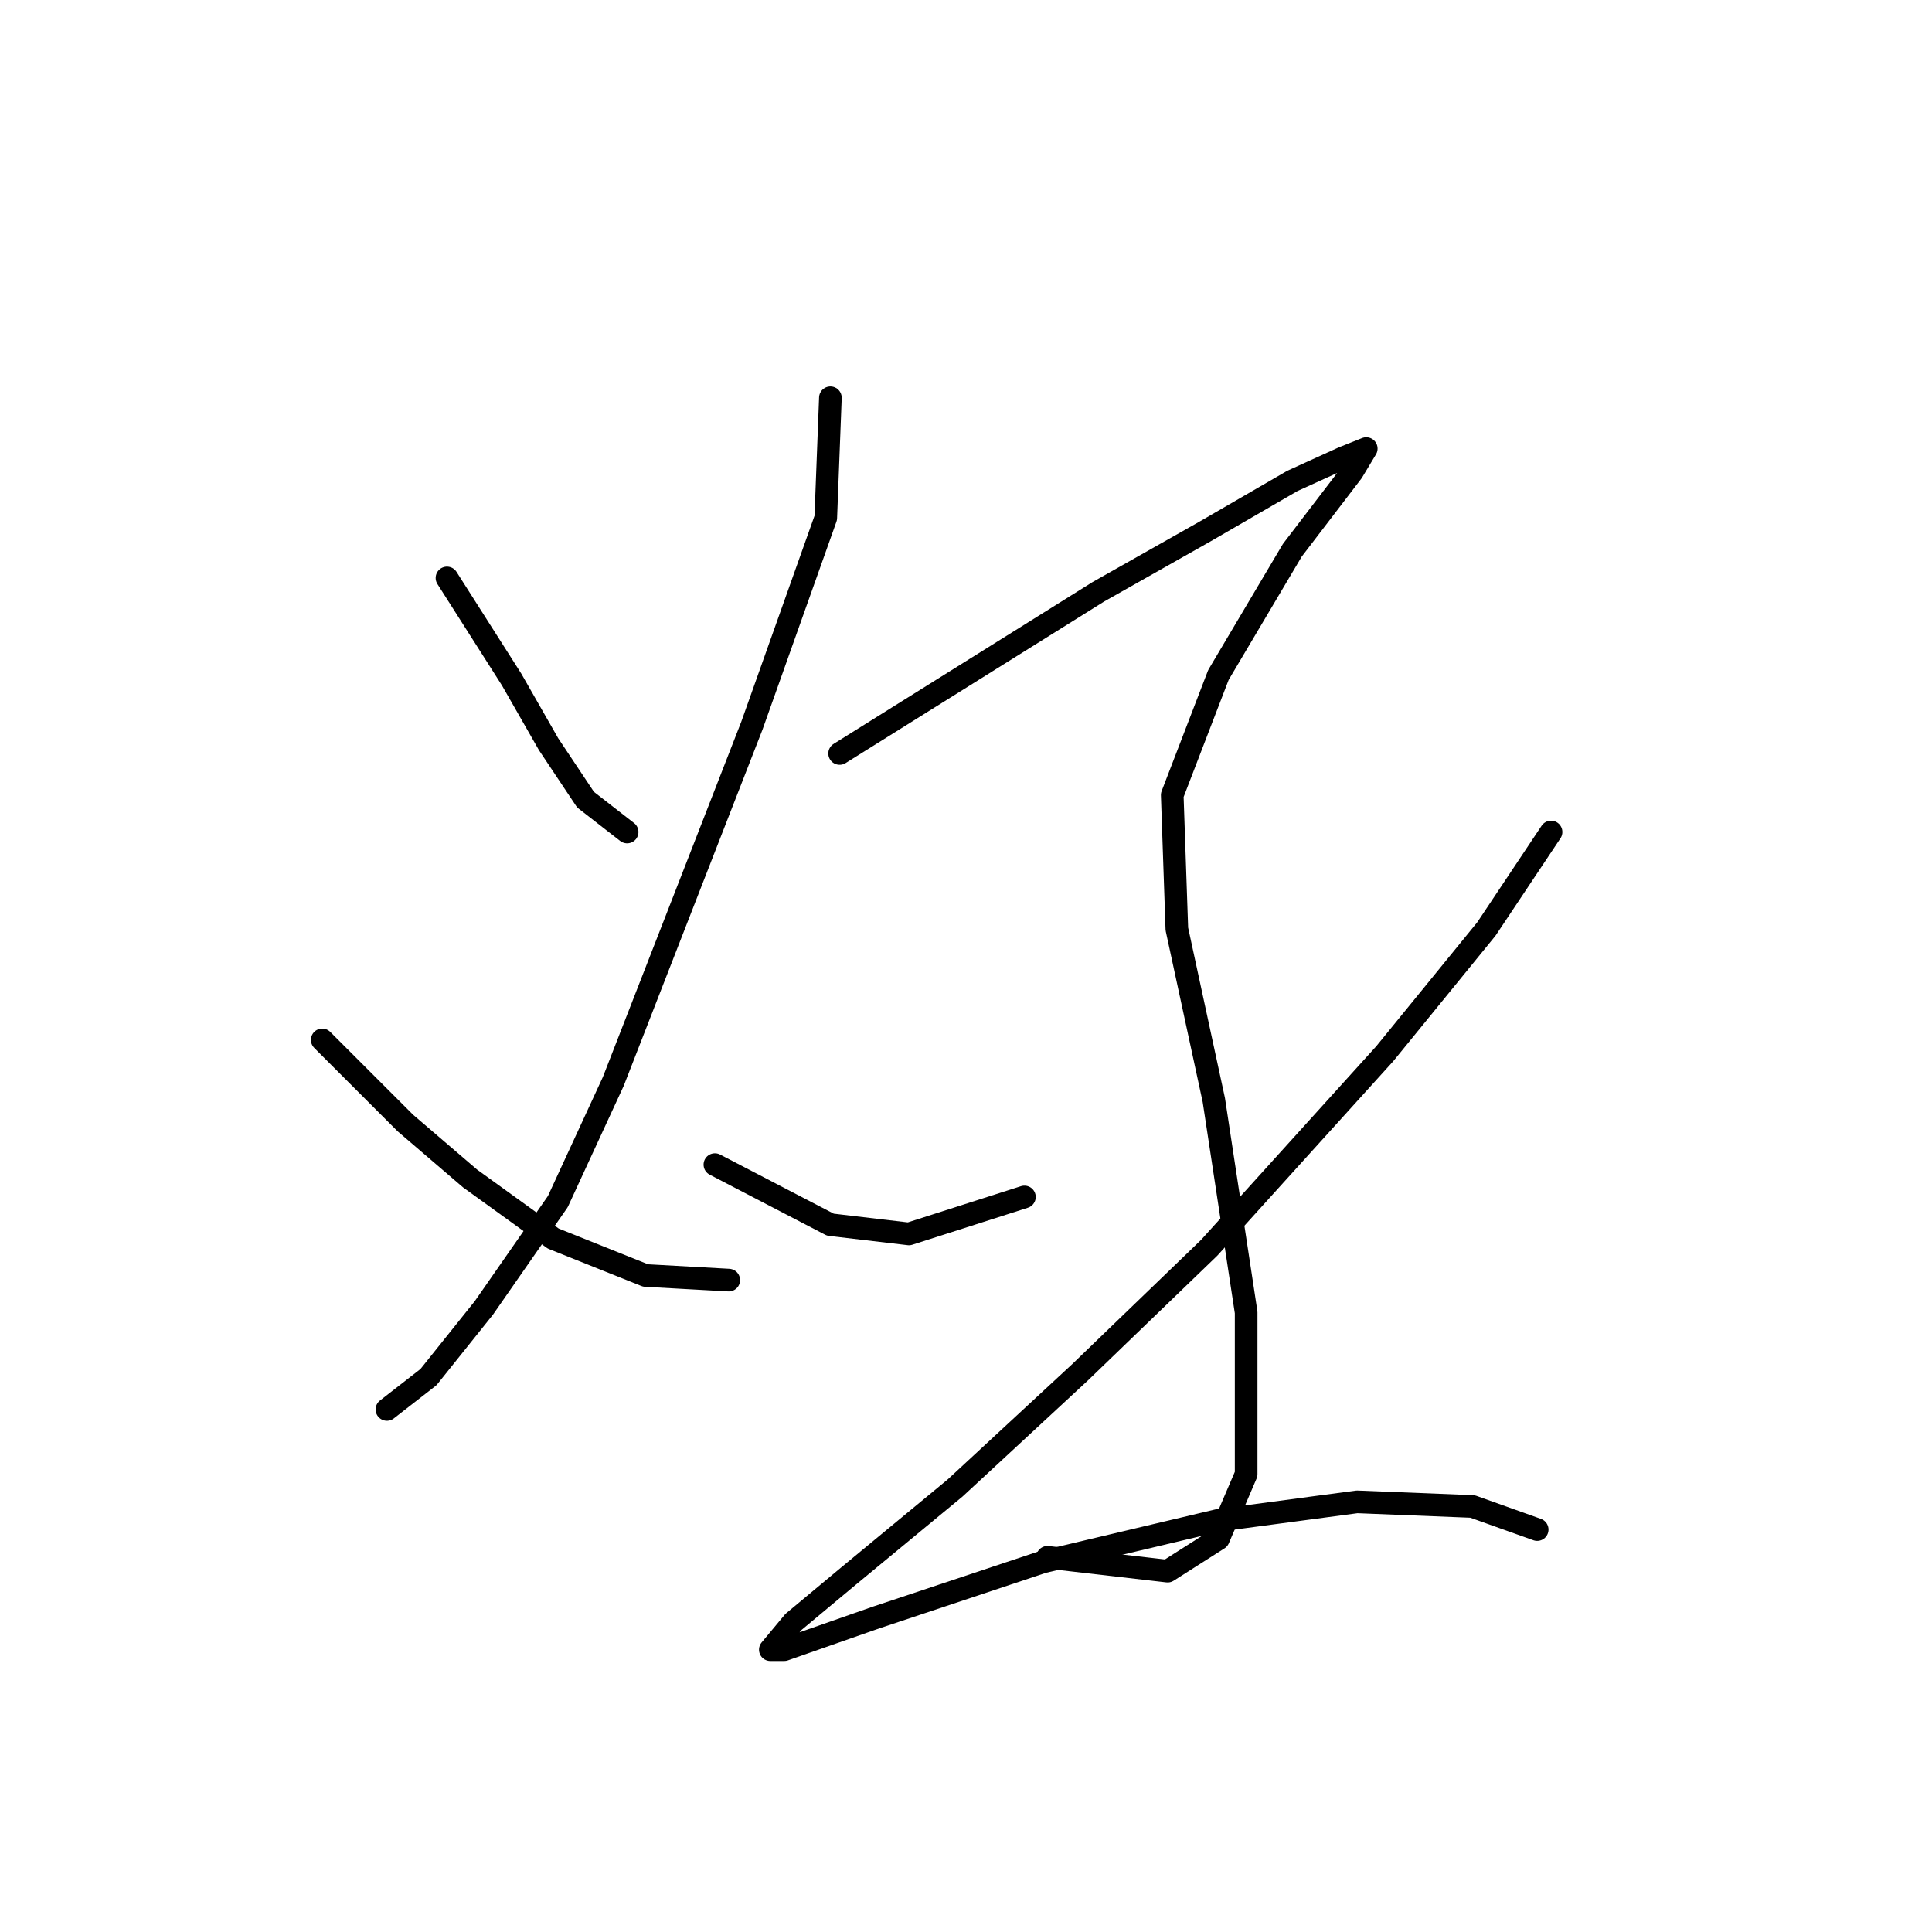 <?xml version="1.0" standalone="no"?>
    <svg width="256" height="256" xmlns="http://www.w3.org/2000/svg" version="1.1">
    <polyline stroke="black" stroke-width="3" stroke-linecap="round" fill="transparent" stroke-linejoin="round" points="59.226 76.58 67.795 90.046 72.692 98.616 77.589 105.961 83.098 110.246 83.098 110.246 " />
        <polyline stroke="black" stroke-width="3" stroke-linecap="round" fill="transparent" stroke-linejoin="round" points="110.031 52.707 109.419 68.622 99.625 96.168 81.262 143.3 73.916 159.215 64.122 173.294 56.777 182.475 51.268 186.76 51.268 186.76 " />
        <polyline stroke="black" stroke-width="3" stroke-linecap="round" fill="transparent" stroke-linejoin="round" points="42.698 137.791 53.716 148.809 62.286 156.155 73.304 164.112 85.546 169.009 96.564 169.621 96.564 169.621 " />
        <polyline stroke="black" stroke-width="3" stroke-linecap="round" fill="transparent" stroke-linejoin="round" points="111.255 99.84 121.049 93.719 145.534 78.416 159.612 70.459 171.242 63.726 177.975 60.665 181.036 59.441 179.2 62.501 171.242 72.907 161.448 89.434 155.327 105.349 155.939 123.1 160.836 145.749 165.121 173.906 165.121 195.33 161.448 203.899 154.715 208.184 138.8 206.348 138.8 206.348 " />
        <polyline stroke="black" stroke-width="3" stroke-linecap="round" fill="transparent" stroke-linejoin="round" points="94.728 154.318 110.031 162.276 120.437 163.5 135.74 158.603 135.74 158.603 " />
        <polyline stroke="black" stroke-width="3" stroke-linecap="round" fill="transparent" stroke-linejoin="round" points="205.521 110.246 196.951 123.1 183.484 139.628 160.224 165.336 143.085 181.863 126.558 197.166 112.479 208.796 105.134 214.918 102.073 218.59 103.91 218.59 116.152 214.305 138.188 206.96 161.448 201.451 179.812 199.003 195.115 199.615 203.684 202.675 203.684 202.675 " />
        </svg>